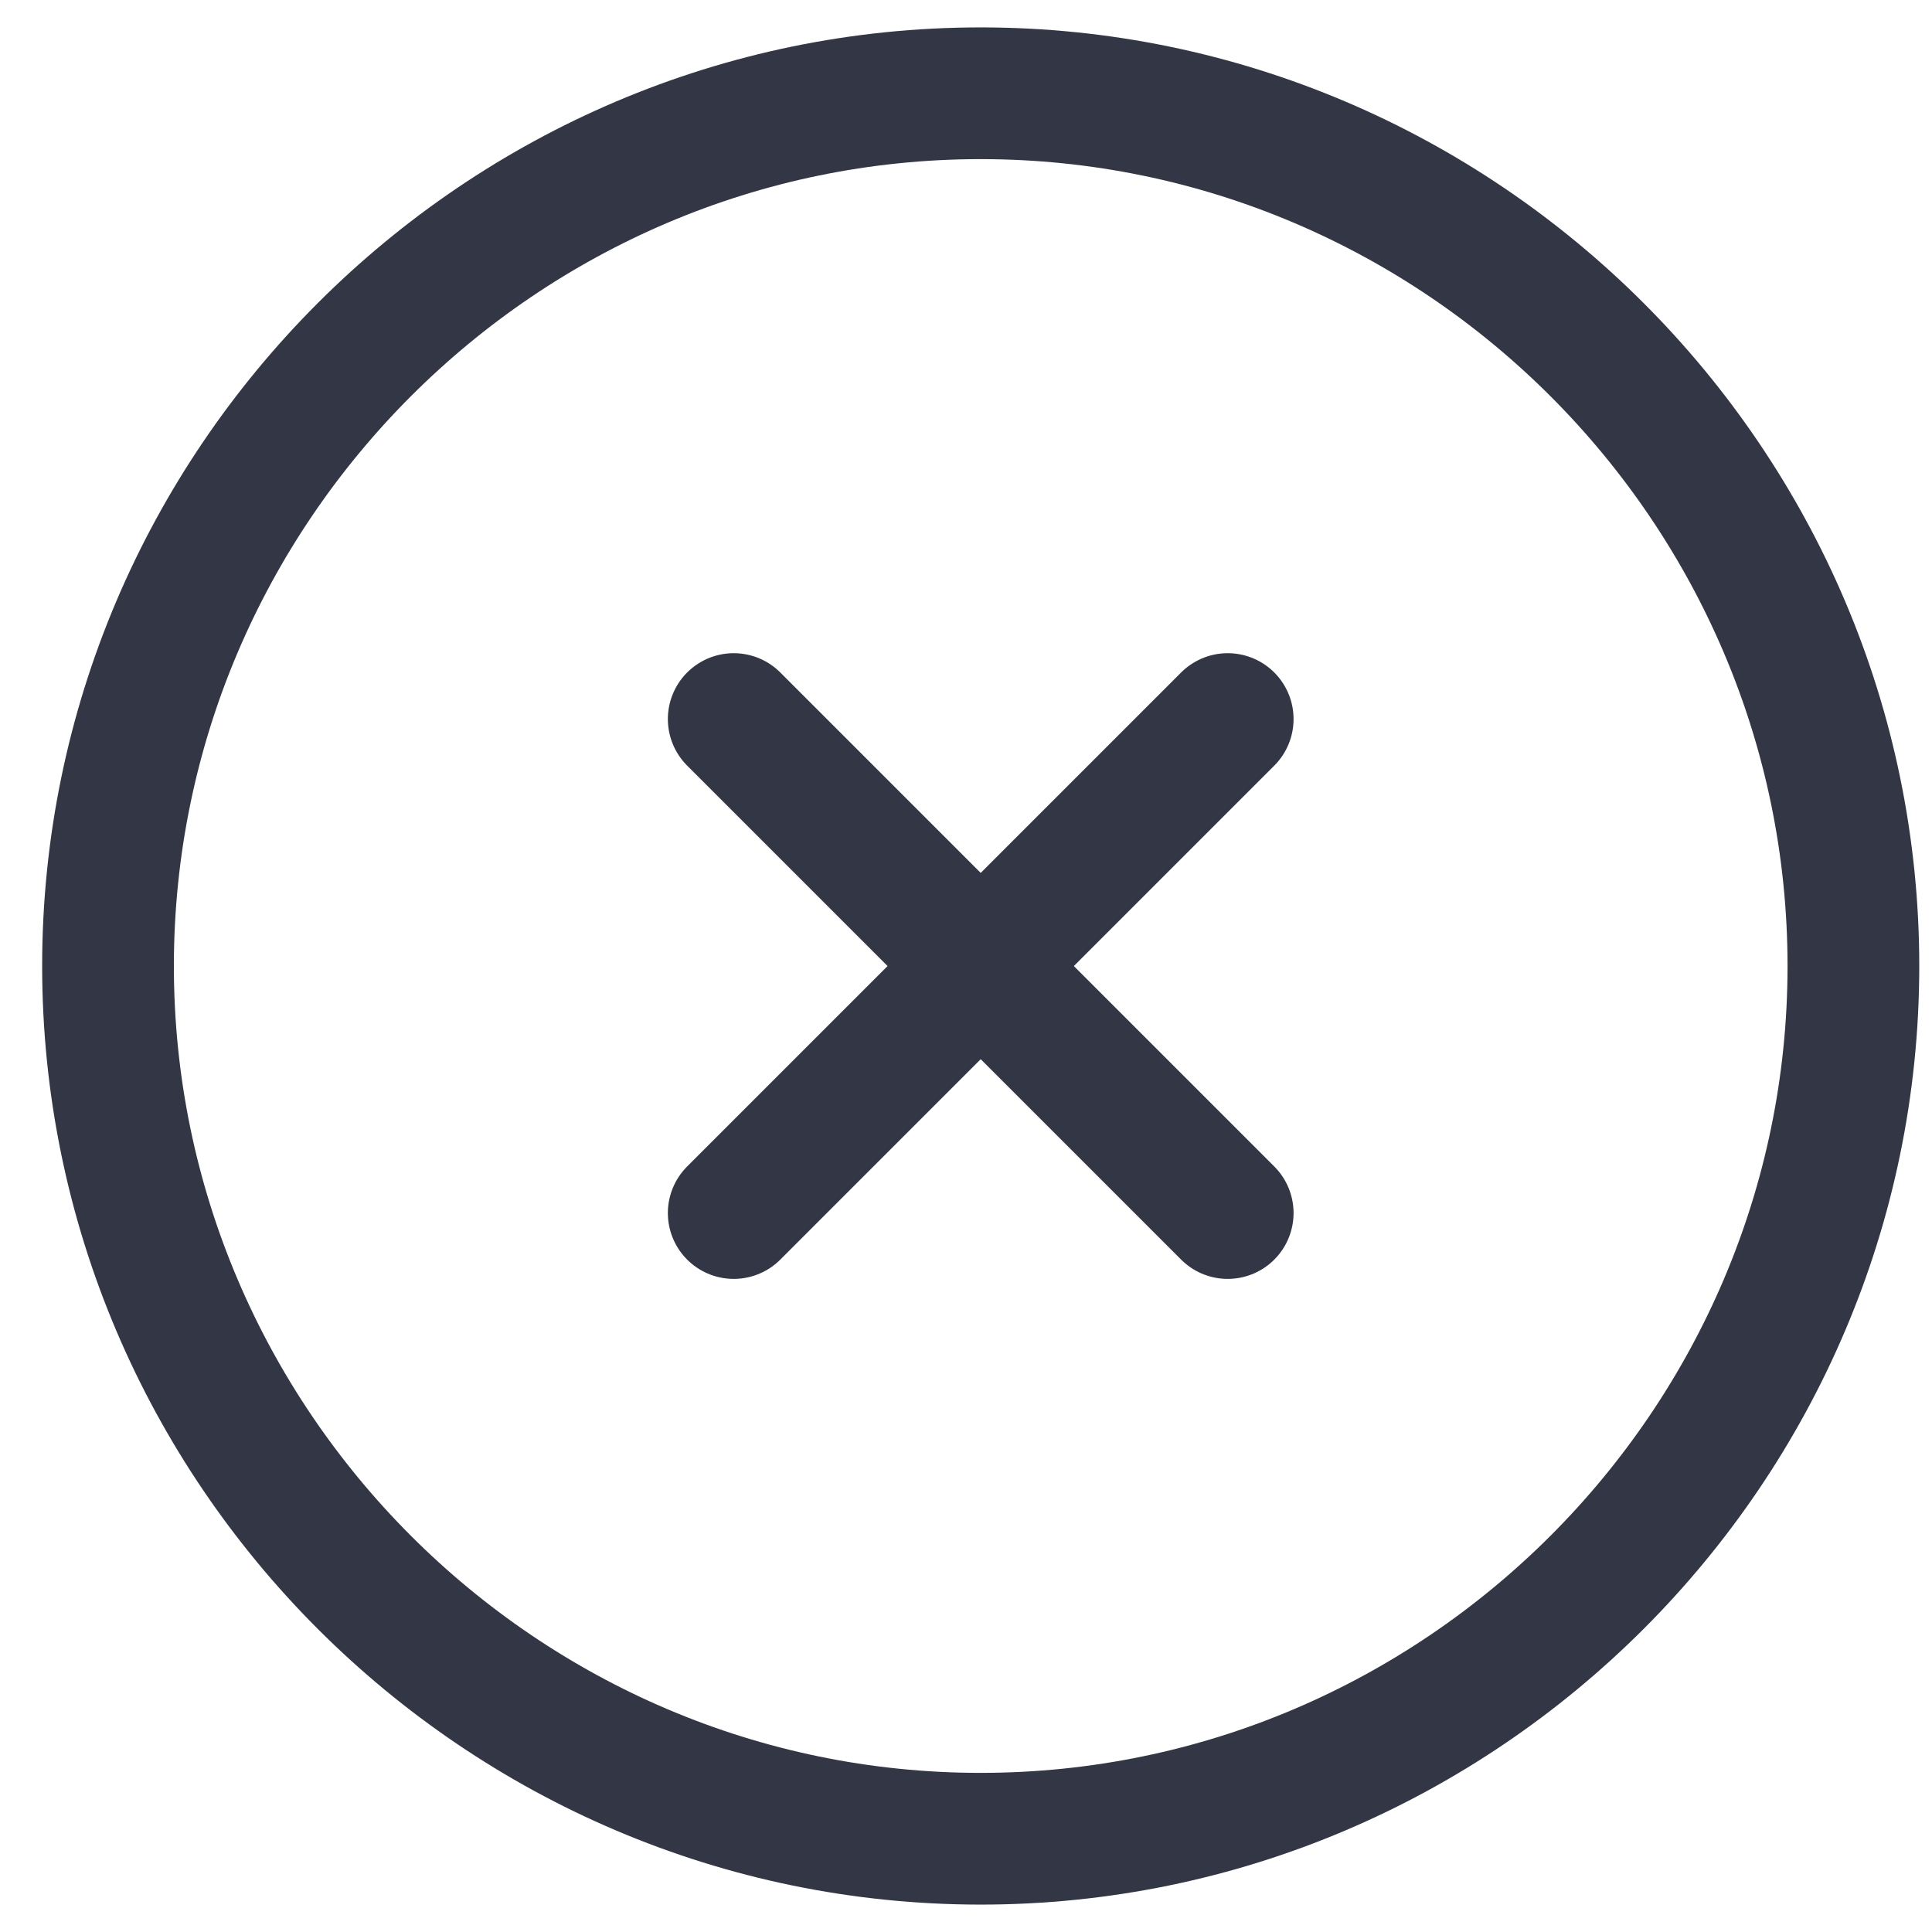 <svg width="22" height="22" viewBox="0 0 22 22" fill="none" xmlns="http://www.w3.org/2000/svg">
<path d="M11.167 20.938C16.633 20.938 21.105 16.466 21.105 11C21.105 5.534 16.633 1.062 11.167 1.062C5.702 1.062 1.23 5.534 1.23 11C1.23 16.466 5.702 20.938 11.167 20.938Z" stroke="#333745" stroke-width="1.5" stroke-linecap="round" stroke-linejoin="round"/>
<path d="M8.355 13.813L13.98 8.188" stroke="#333745" stroke-width="1.5" stroke-linecap="round" stroke-linejoin="round"/>
<path d="M13.98 13.813L8.355 8.188" stroke="#333745" stroke-width="1.5" stroke-linecap="round" stroke-linejoin="round"/>
</svg>
